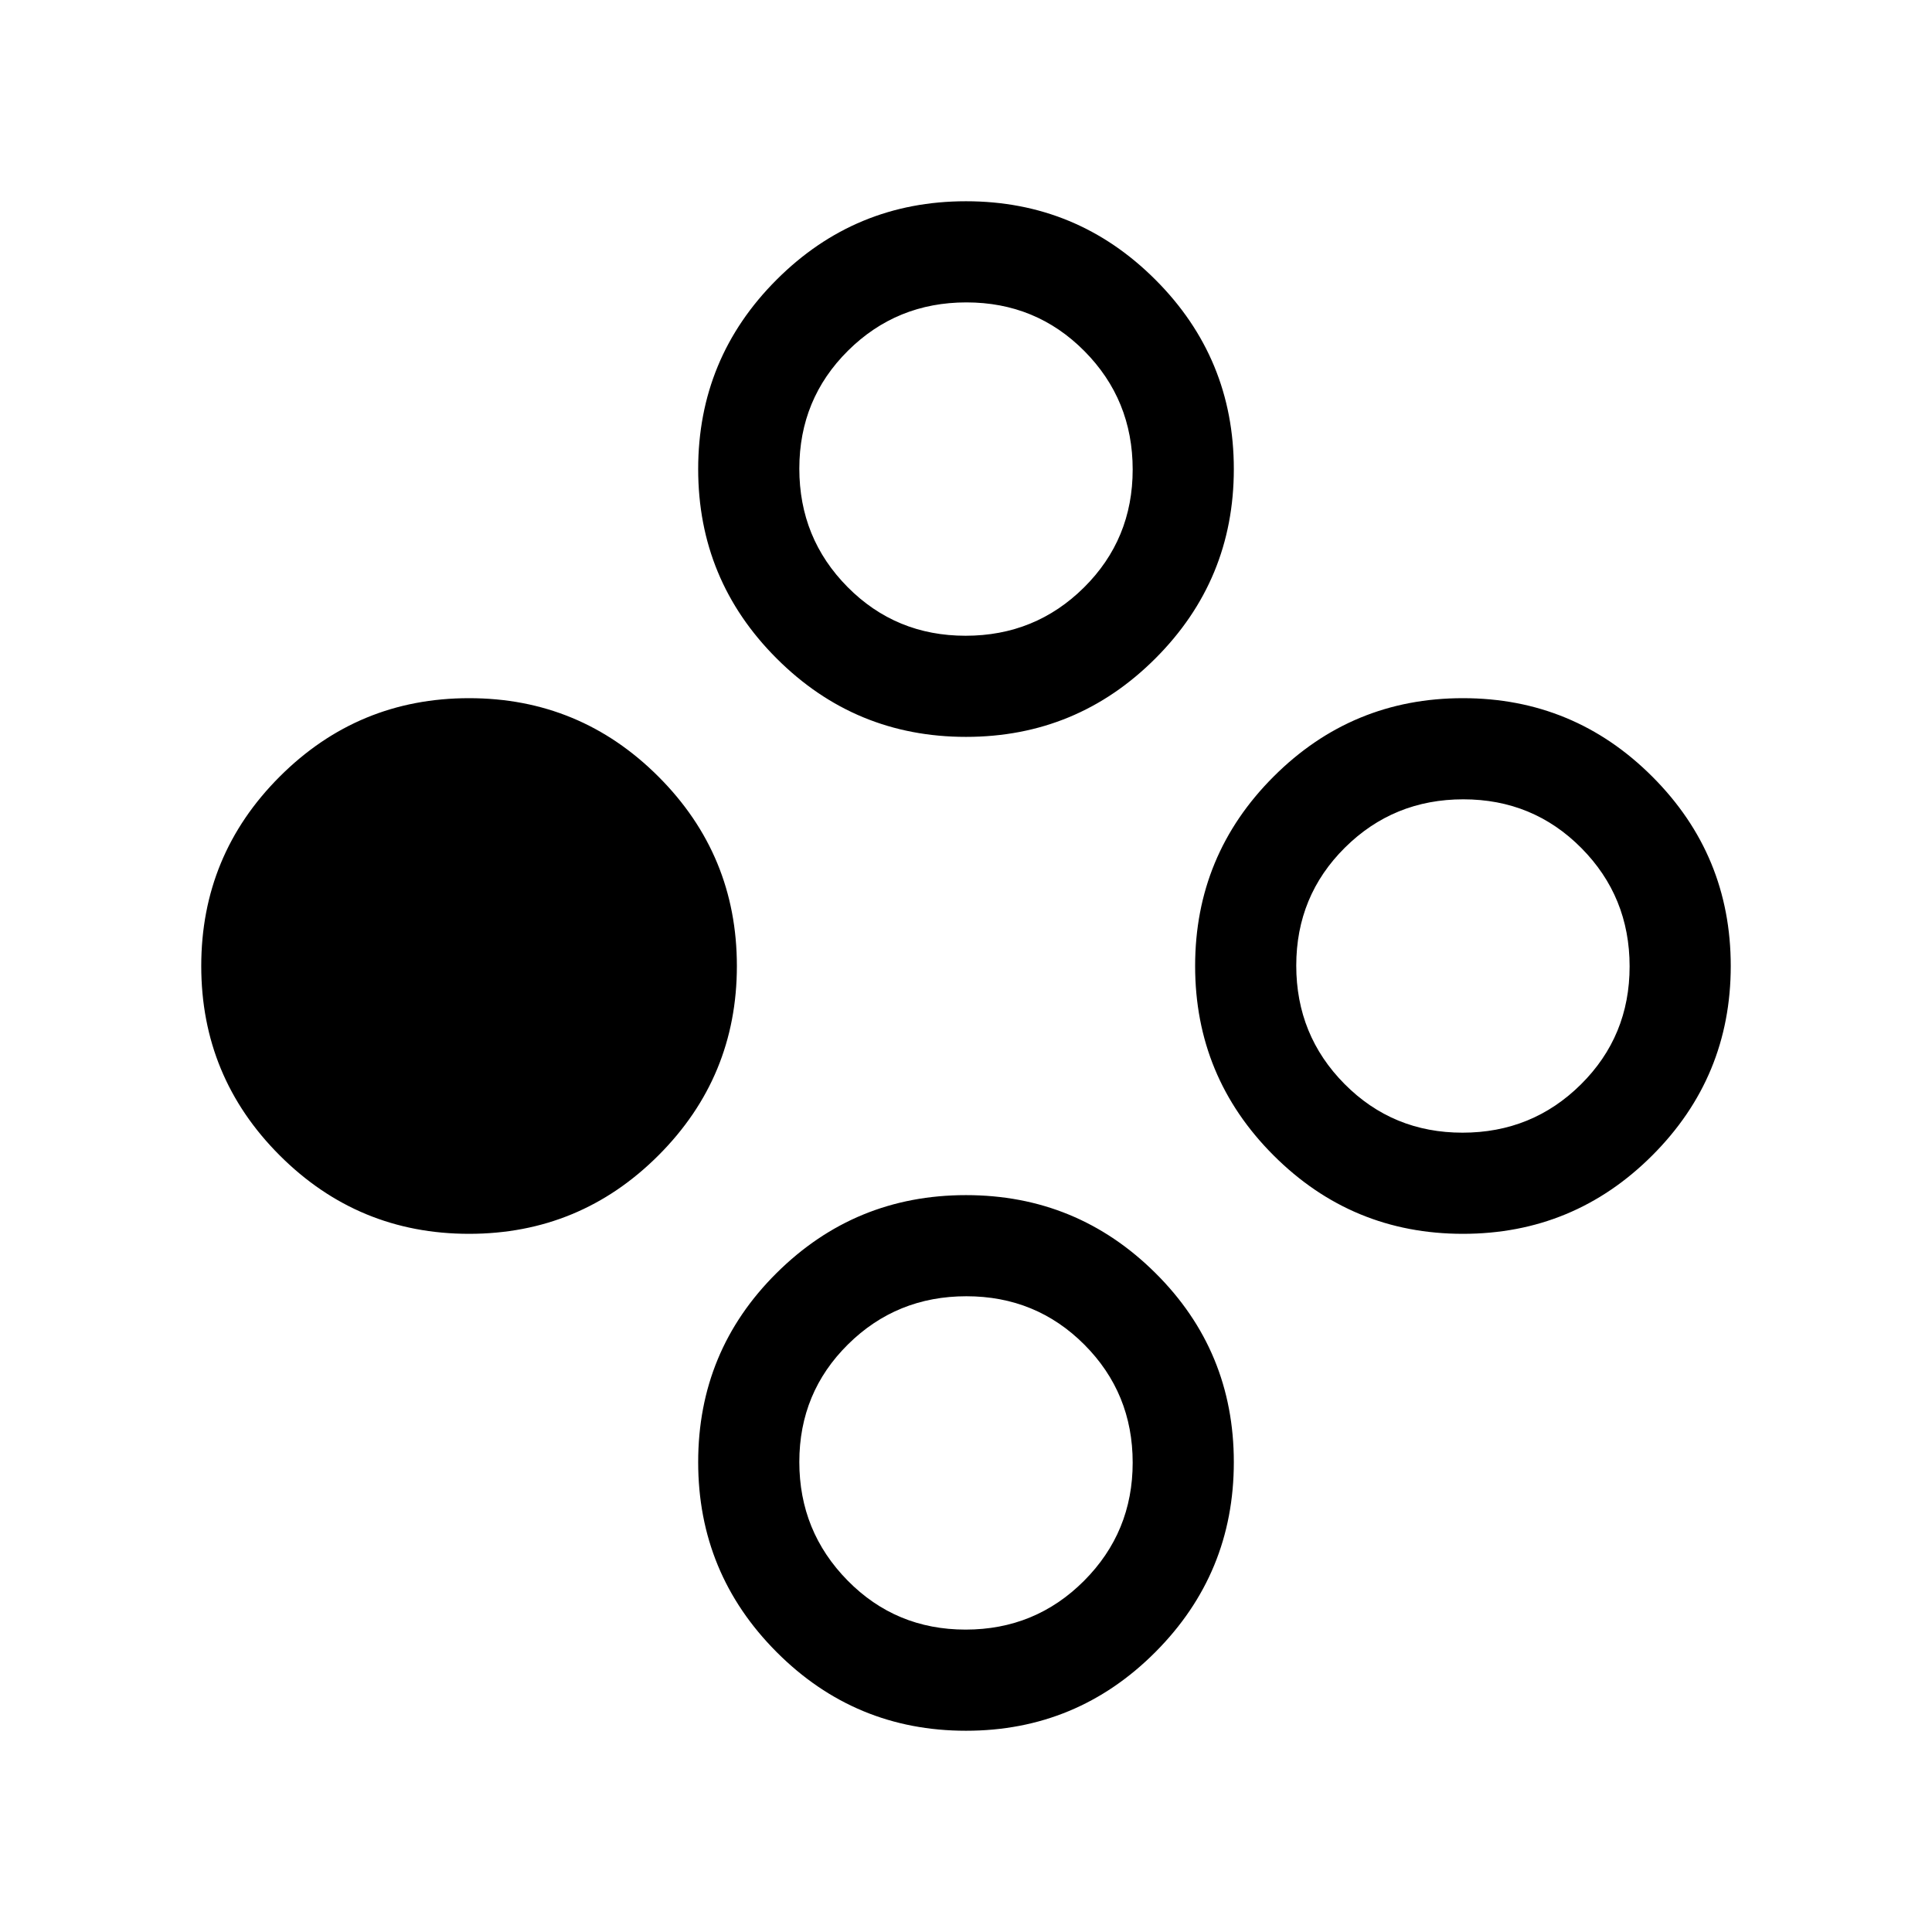 <svg xmlns="http://www.w3.org/2000/svg" height="40" viewBox="0 -960 960 960" width="40"><path d="M233.08-346.92q-55.13 0-94.11-38.98Q100-424.87 100-480q0-55.13 38.97-94.1 38.98-38.98 94.11-38.98t94.1 38.98q38.97 38.97 38.97 94.1 0 55.13-38.97 94.1-38.97 38.98-94.1 38.98Zm493.84 0q-55.13 0-94.1-38.98-38.97-38.97-38.97-94.1 0-55.13 38.97-94.1 38.97-38.98 94.1-38.98 55.13 0 94.11 38.98Q860-535.13 860-480q0 55.13-38.97 94.1-38.98 38.98-94.11 38.98Zm-.2-50.26q34.64 0 58.83-23.99 24.19-23.99 24.19-58.63t-23.99-58.83q-23.99-24.19-58.63-24.19-34.63 0-58.83 23.99-24.19 23.99-24.19 58.63t23.99 58.83q23.99 24.19 58.63 24.19ZM480-593.85q-55.13 0-94.1-38.97-38.98-38.97-38.98-94.1 0-55.13 38.98-94.11Q424.87-860 480-860q55.13 0 94.1 38.97 38.98 38.98 38.98 94.11t-38.98 94.1q-38.97 38.97-94.1 38.97Zm-.2-50.25q34.64 0 58.83-23.99 24.19-23.99 24.19-58.63t-23.99-58.83q-23.99-24.19-58.63-24.19t-58.83 23.99q-24.19 23.99-24.19 58.63 0 34.63 23.99 58.83 23.99 24.19 58.63 24.19ZM480-100q-55.13 0-94.1-39.09-38.98-39.09-38.98-94.38 0-55.3 38.98-93.99 38.97-38.69 94.1-38.69 55.13 0 94.1 38.69 38.98 38.69 38.98 93.99 0 55.29-38.98 94.38Q535.13-100 480-100Zm-.2-50.26q34.64 0 58.83-24.22 24.19-24.23 24.19-58.76 0-34.52-23.99-58.59T480.2-315.9q-34.64 0-58.83 23.91-24.19 23.91-24.19 58.44 0 34.52 23.99 58.91 23.99 24.38 58.63 24.38Z"/></svg>